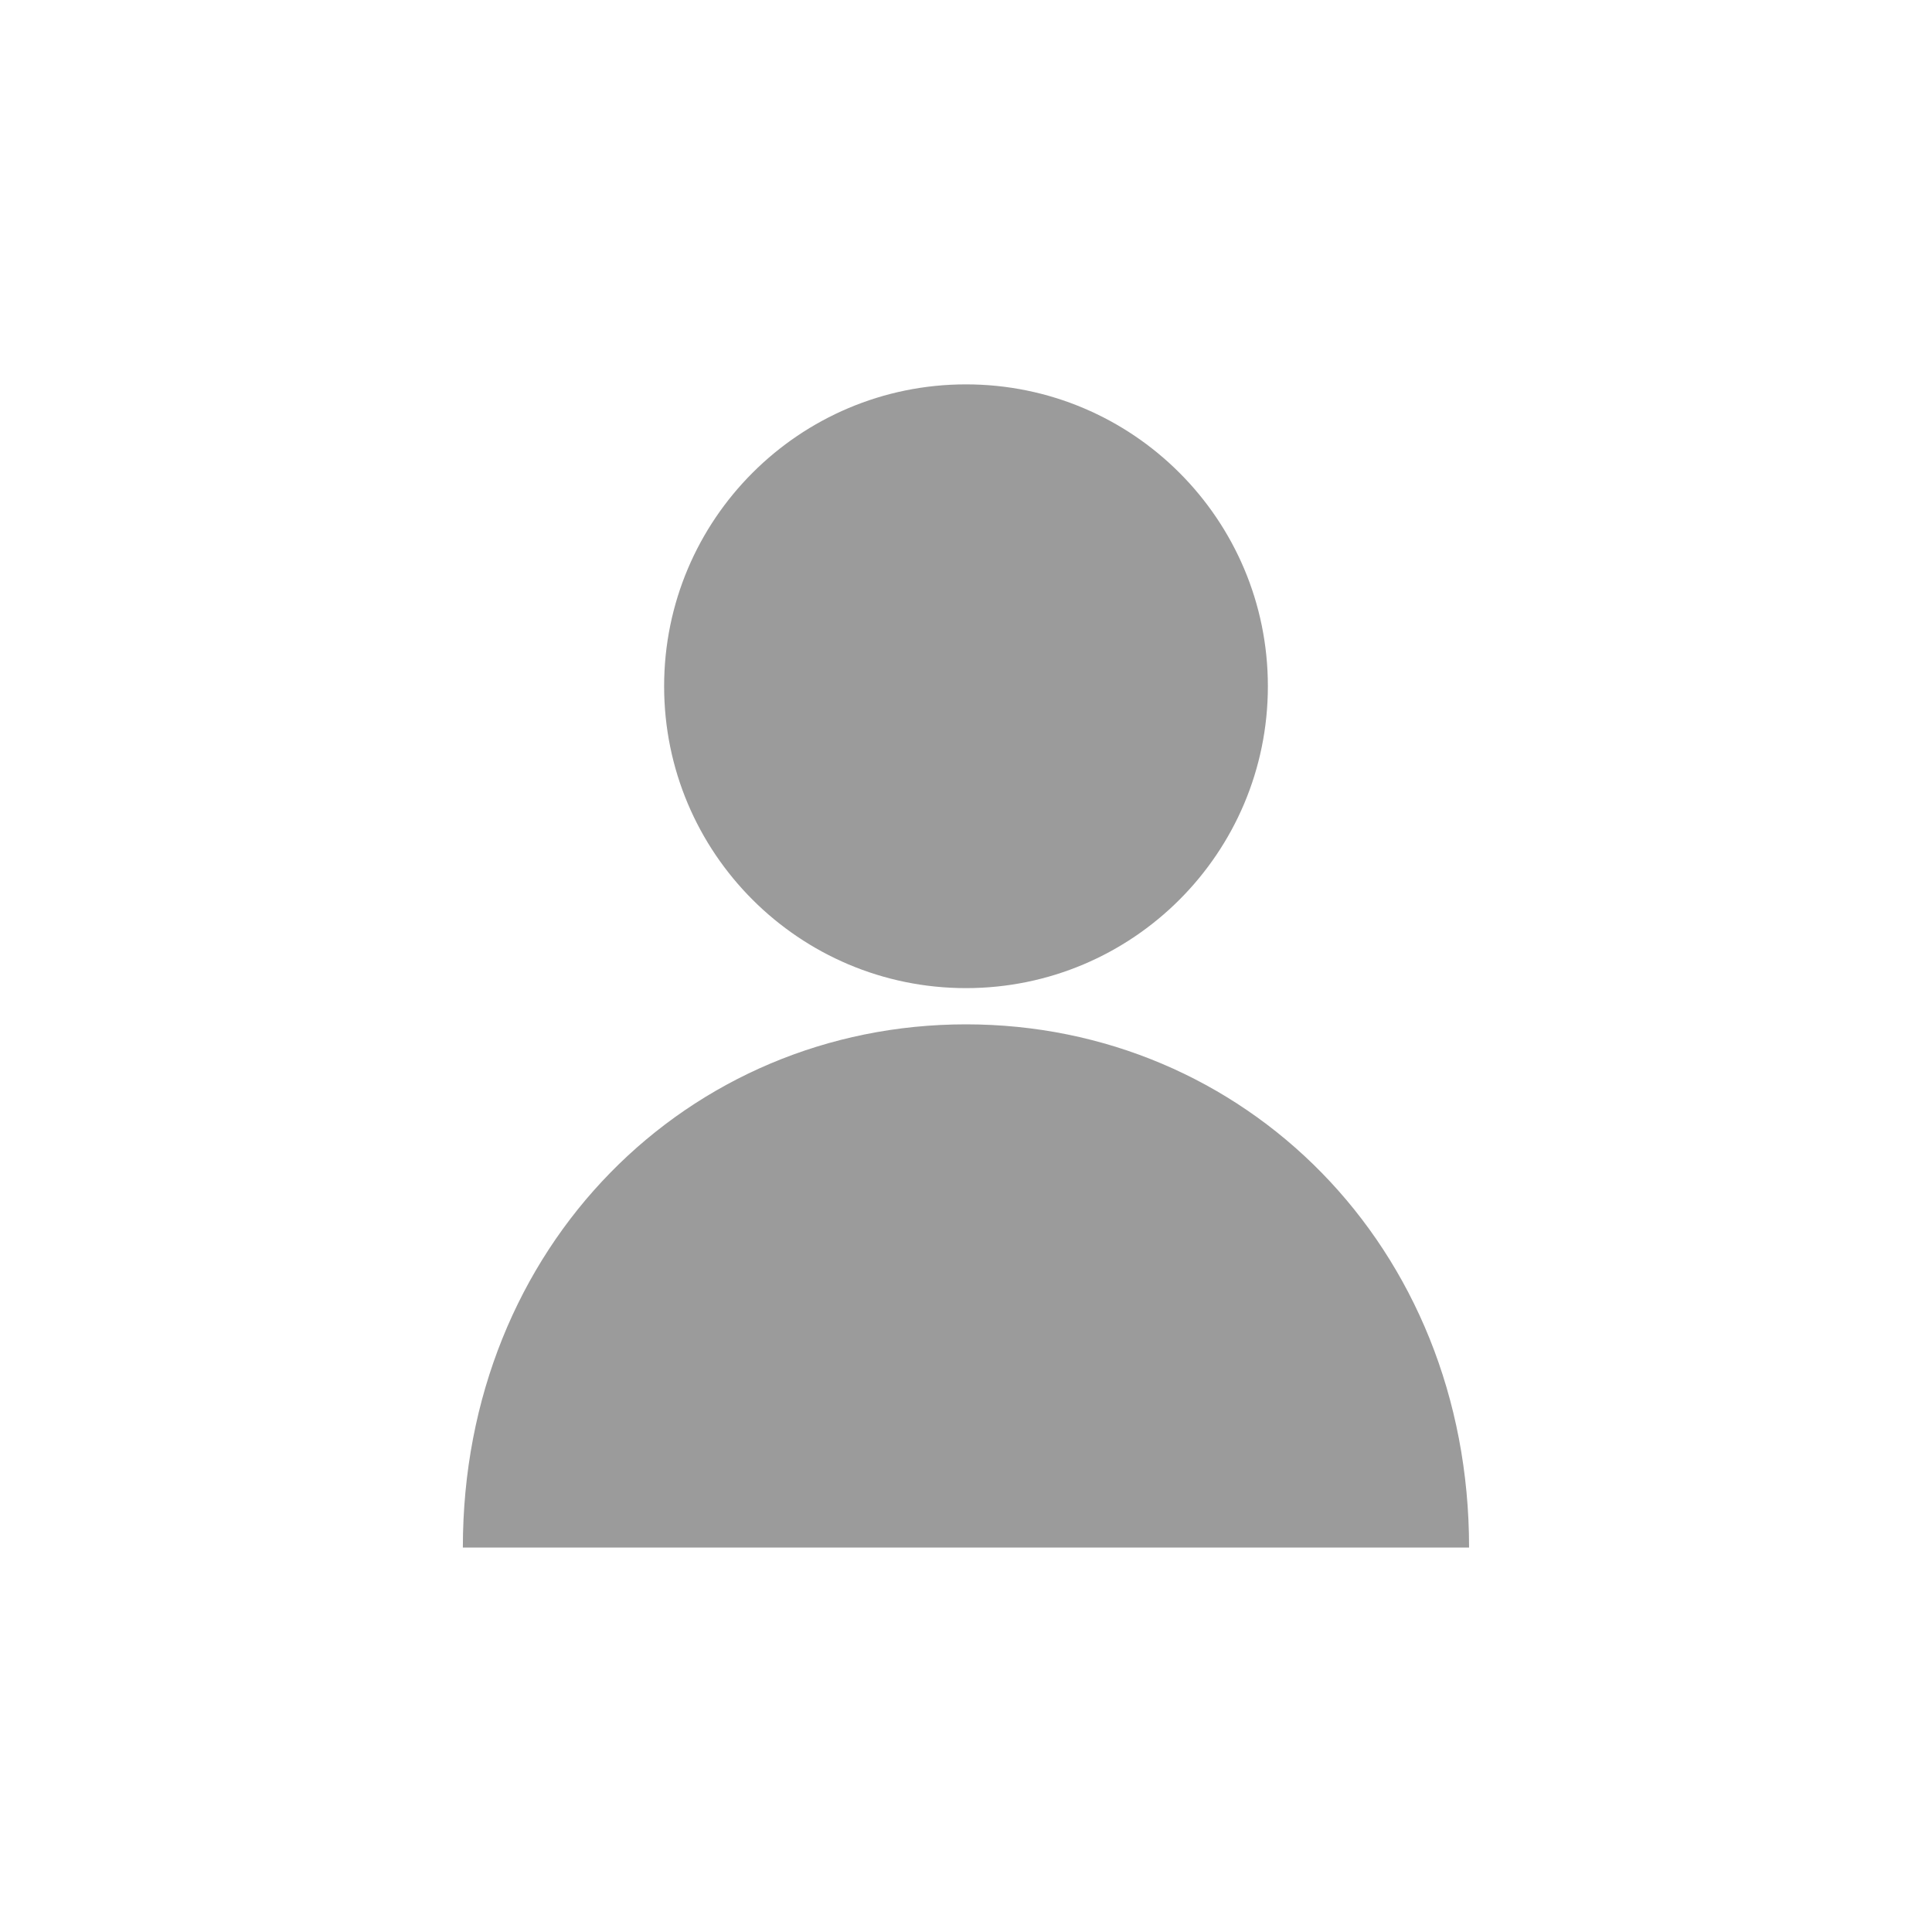 <?xml version="1.0" encoding="UTF-8"?>
<svg width="100pt" height="100pt" version="1.1" viewBox="0 0 100 100" xmlns="http://www.w3.org/2000/svg">
 <g fill="#9b9b9b">
  <path d="m65.625 35.52c0 8.629-6.996 15.625-15.625 15.625s-15.625-6.996-15.625-15.625c0-8.629 6.996-15.625 15.625-15.625s15.625 6.996 15.625 15.625"/>
  <path d="m50 53.02c-14.375 0-26.043 11.457-26.043 27.082h52.082c0.004-15.621-11.664-27.082-26.039-27.082z"/>
 </g>
</svg>
